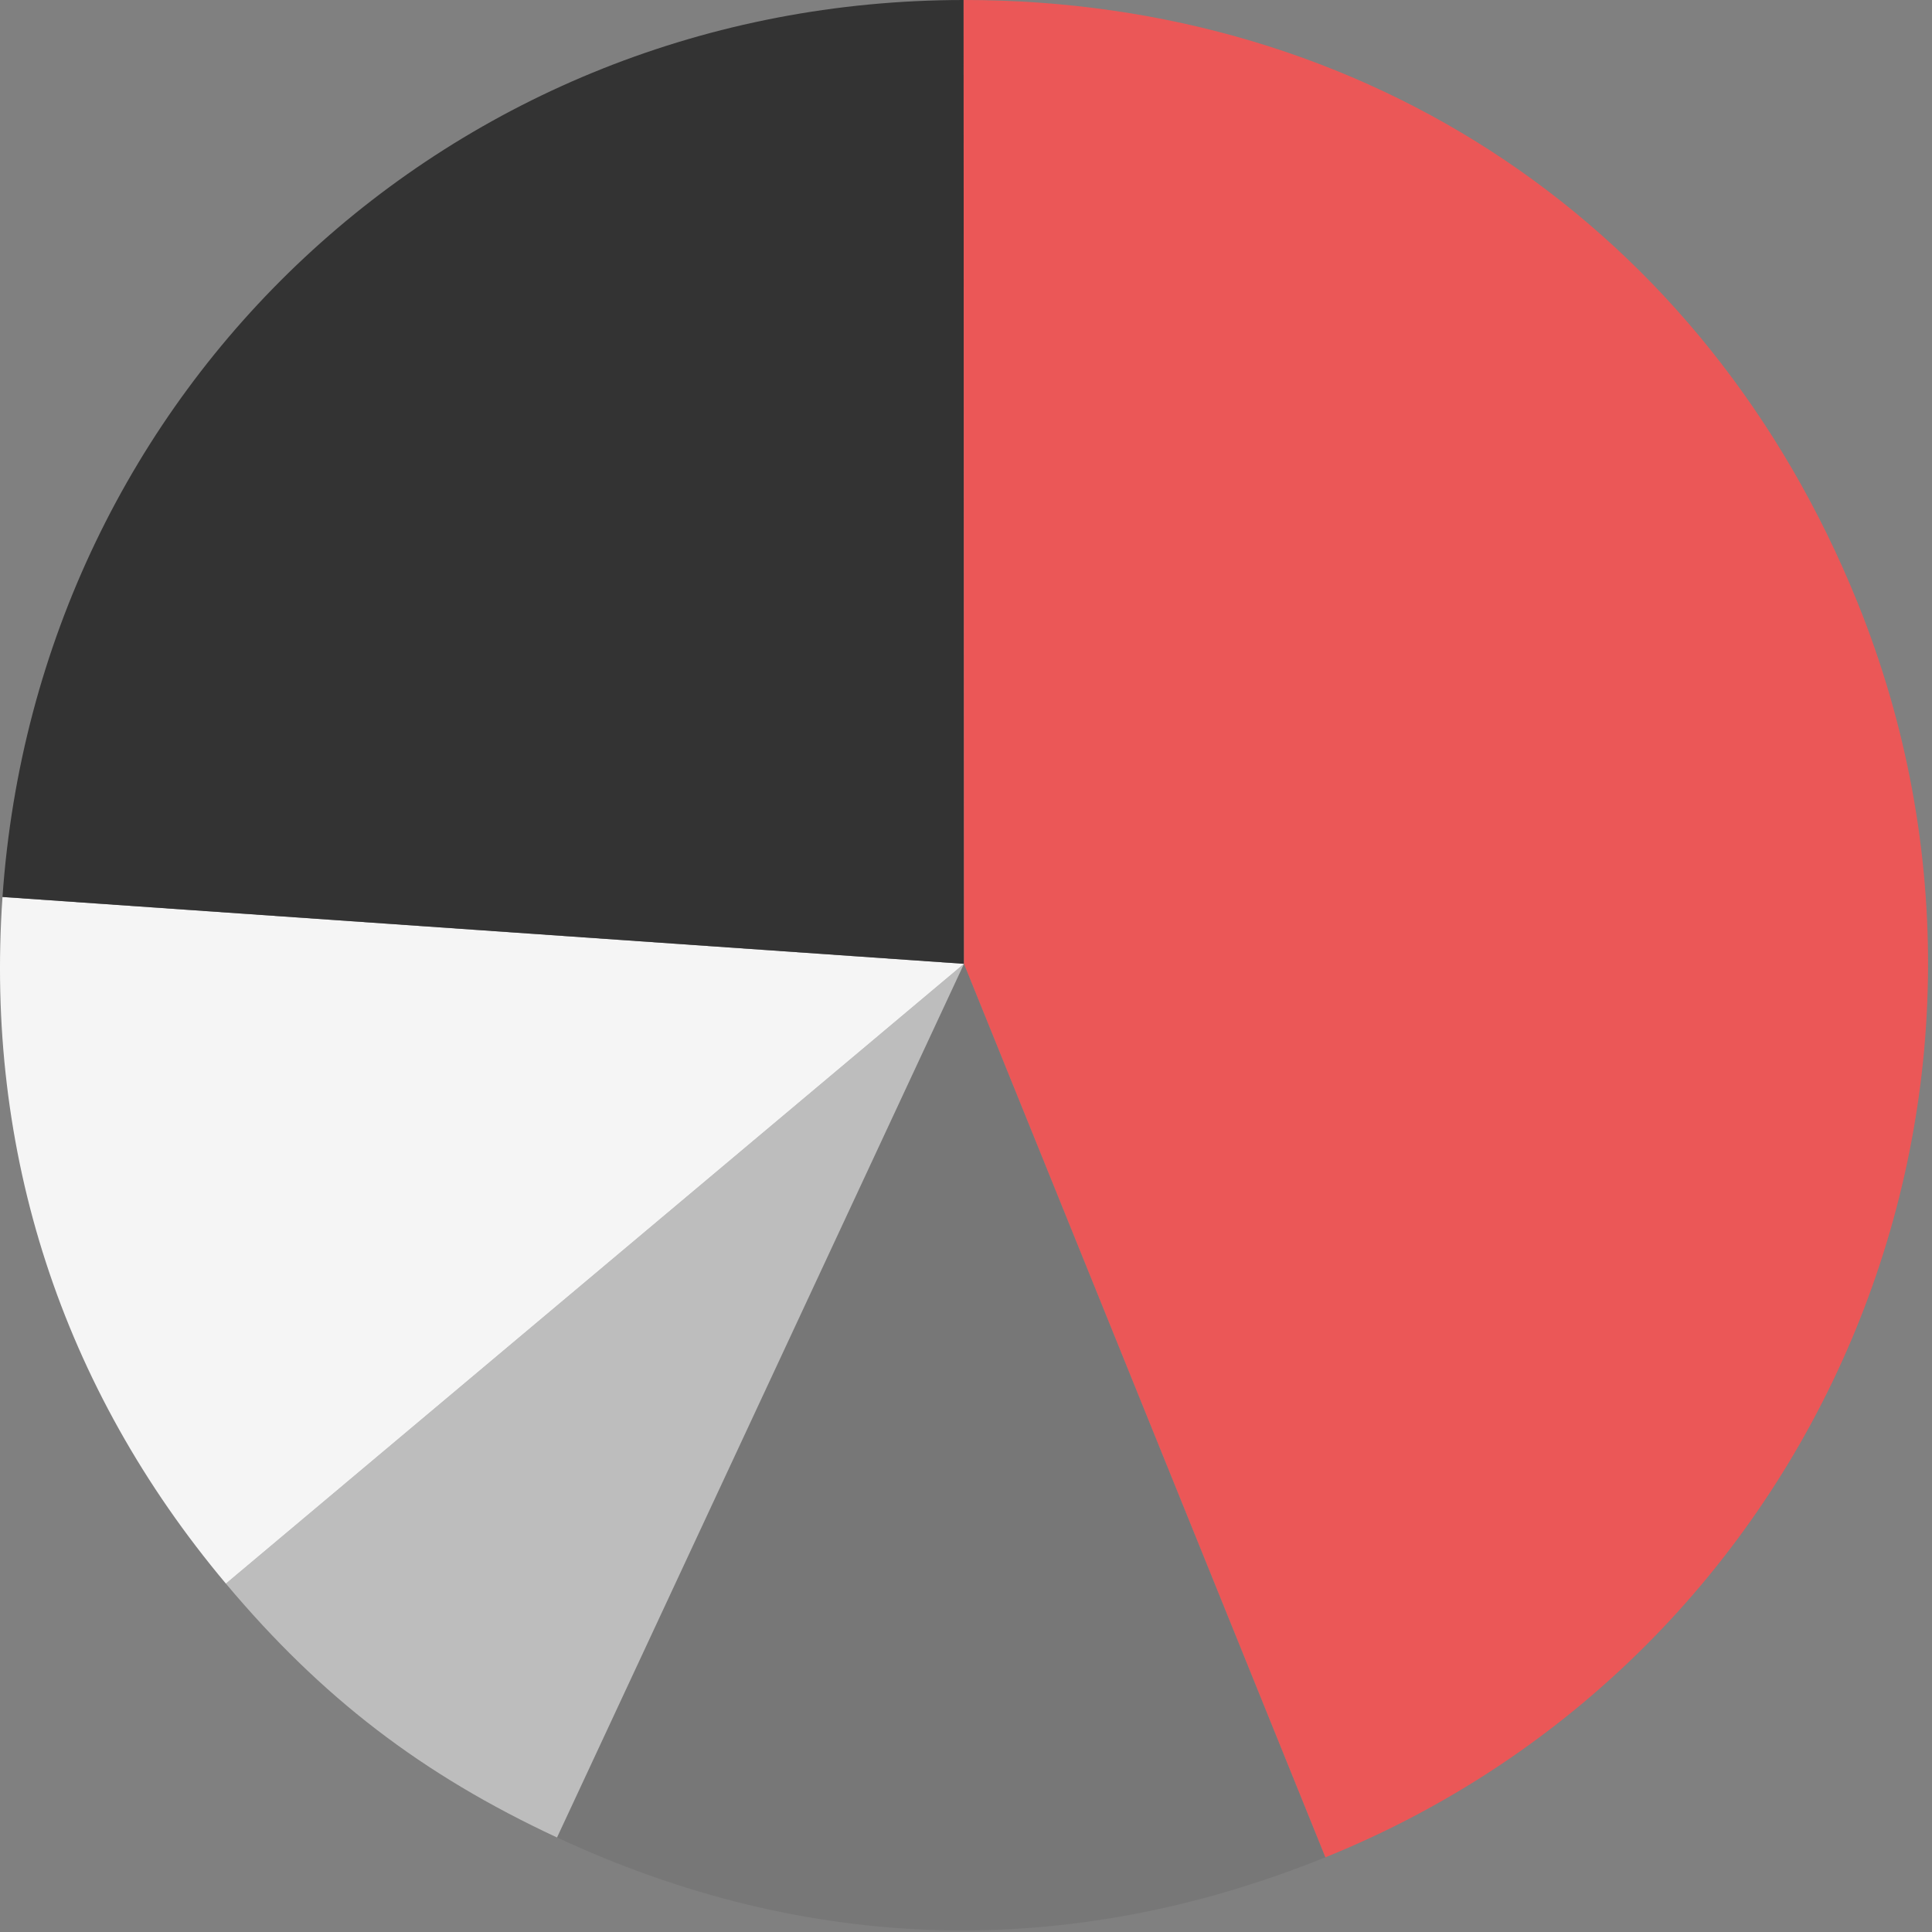 <?xml version="1.0" encoding="utf-8"?>
<!-- Generator: Adobe Illustrator 16.0.0, SVG Export Plug-In . SVG Version: 6.00 Build 0)  -->
<!DOCTYPE svg PUBLIC "-//W3C//DTD SVG 1.1//EN" "http://www.w3.org/Graphics/SVG/1.1/DTD/svg11.dtd">
<svg version="1.1" id="Camada_1" xmlns="http://www.w3.org/2000/svg" xmlns:xlink="http://www.w3.org/1999/xlink" x="0px" y="0px"
	 width="100px" height="100px" viewBox="0 0 100 100" enable-background="new 0 0 100 100" xml:space="preserve">
<rect x="0" y="0" width="100" height="100" fill="#808080" stroke="none"/>
<g>
	<g>
		<g>
			<g>
				<path fill="#777777" d="M49.896,49.887L28.831,95.107c12.987,6.05,26.49,6.398,39.771,1.026L49.896,49.887z"/>
			</g>
		</g>
		<g>
			<g>
				<path fill="#BDBDBD" d="M49.896,49.887L11.693,81.969c4.962,5.907,10.145,9.881,17.138,13.139L49.896,49.887z"/>
			</g>
		</g>
		<g>
			<g>
				<path fill="#F5F5F5" d="M49.896,49.887L0.129,46.427c-0.917,13.192,3.06,25.414,11.564,35.542L49.896,49.887z"/>
			</g>
		</g>
		<g>
			<g>
				<path fill="#333333" d="M49.896,49.887L49.876,0C23.426,0.01,1.963,20.041,0.129,46.427L49.896,49.887z"/>
			</g>
		</g>
		<g>
			<g>
				<path fill="#EB5757" d="M49.896,49.887l18.707,46.247c25.541-10.332,37.872-39.412,27.54-64.953
					C88.29,11.769,70.814-0.009,49.876,0L49.896,49.887z"/>
			</g>
		</g>
	</g>
	<g>
		<g>
		</g>
		<g>
		</g>
		<g>
		</g>
		<g>
		</g>
		<g>
		</g>
	</g>
</g>
</svg>
